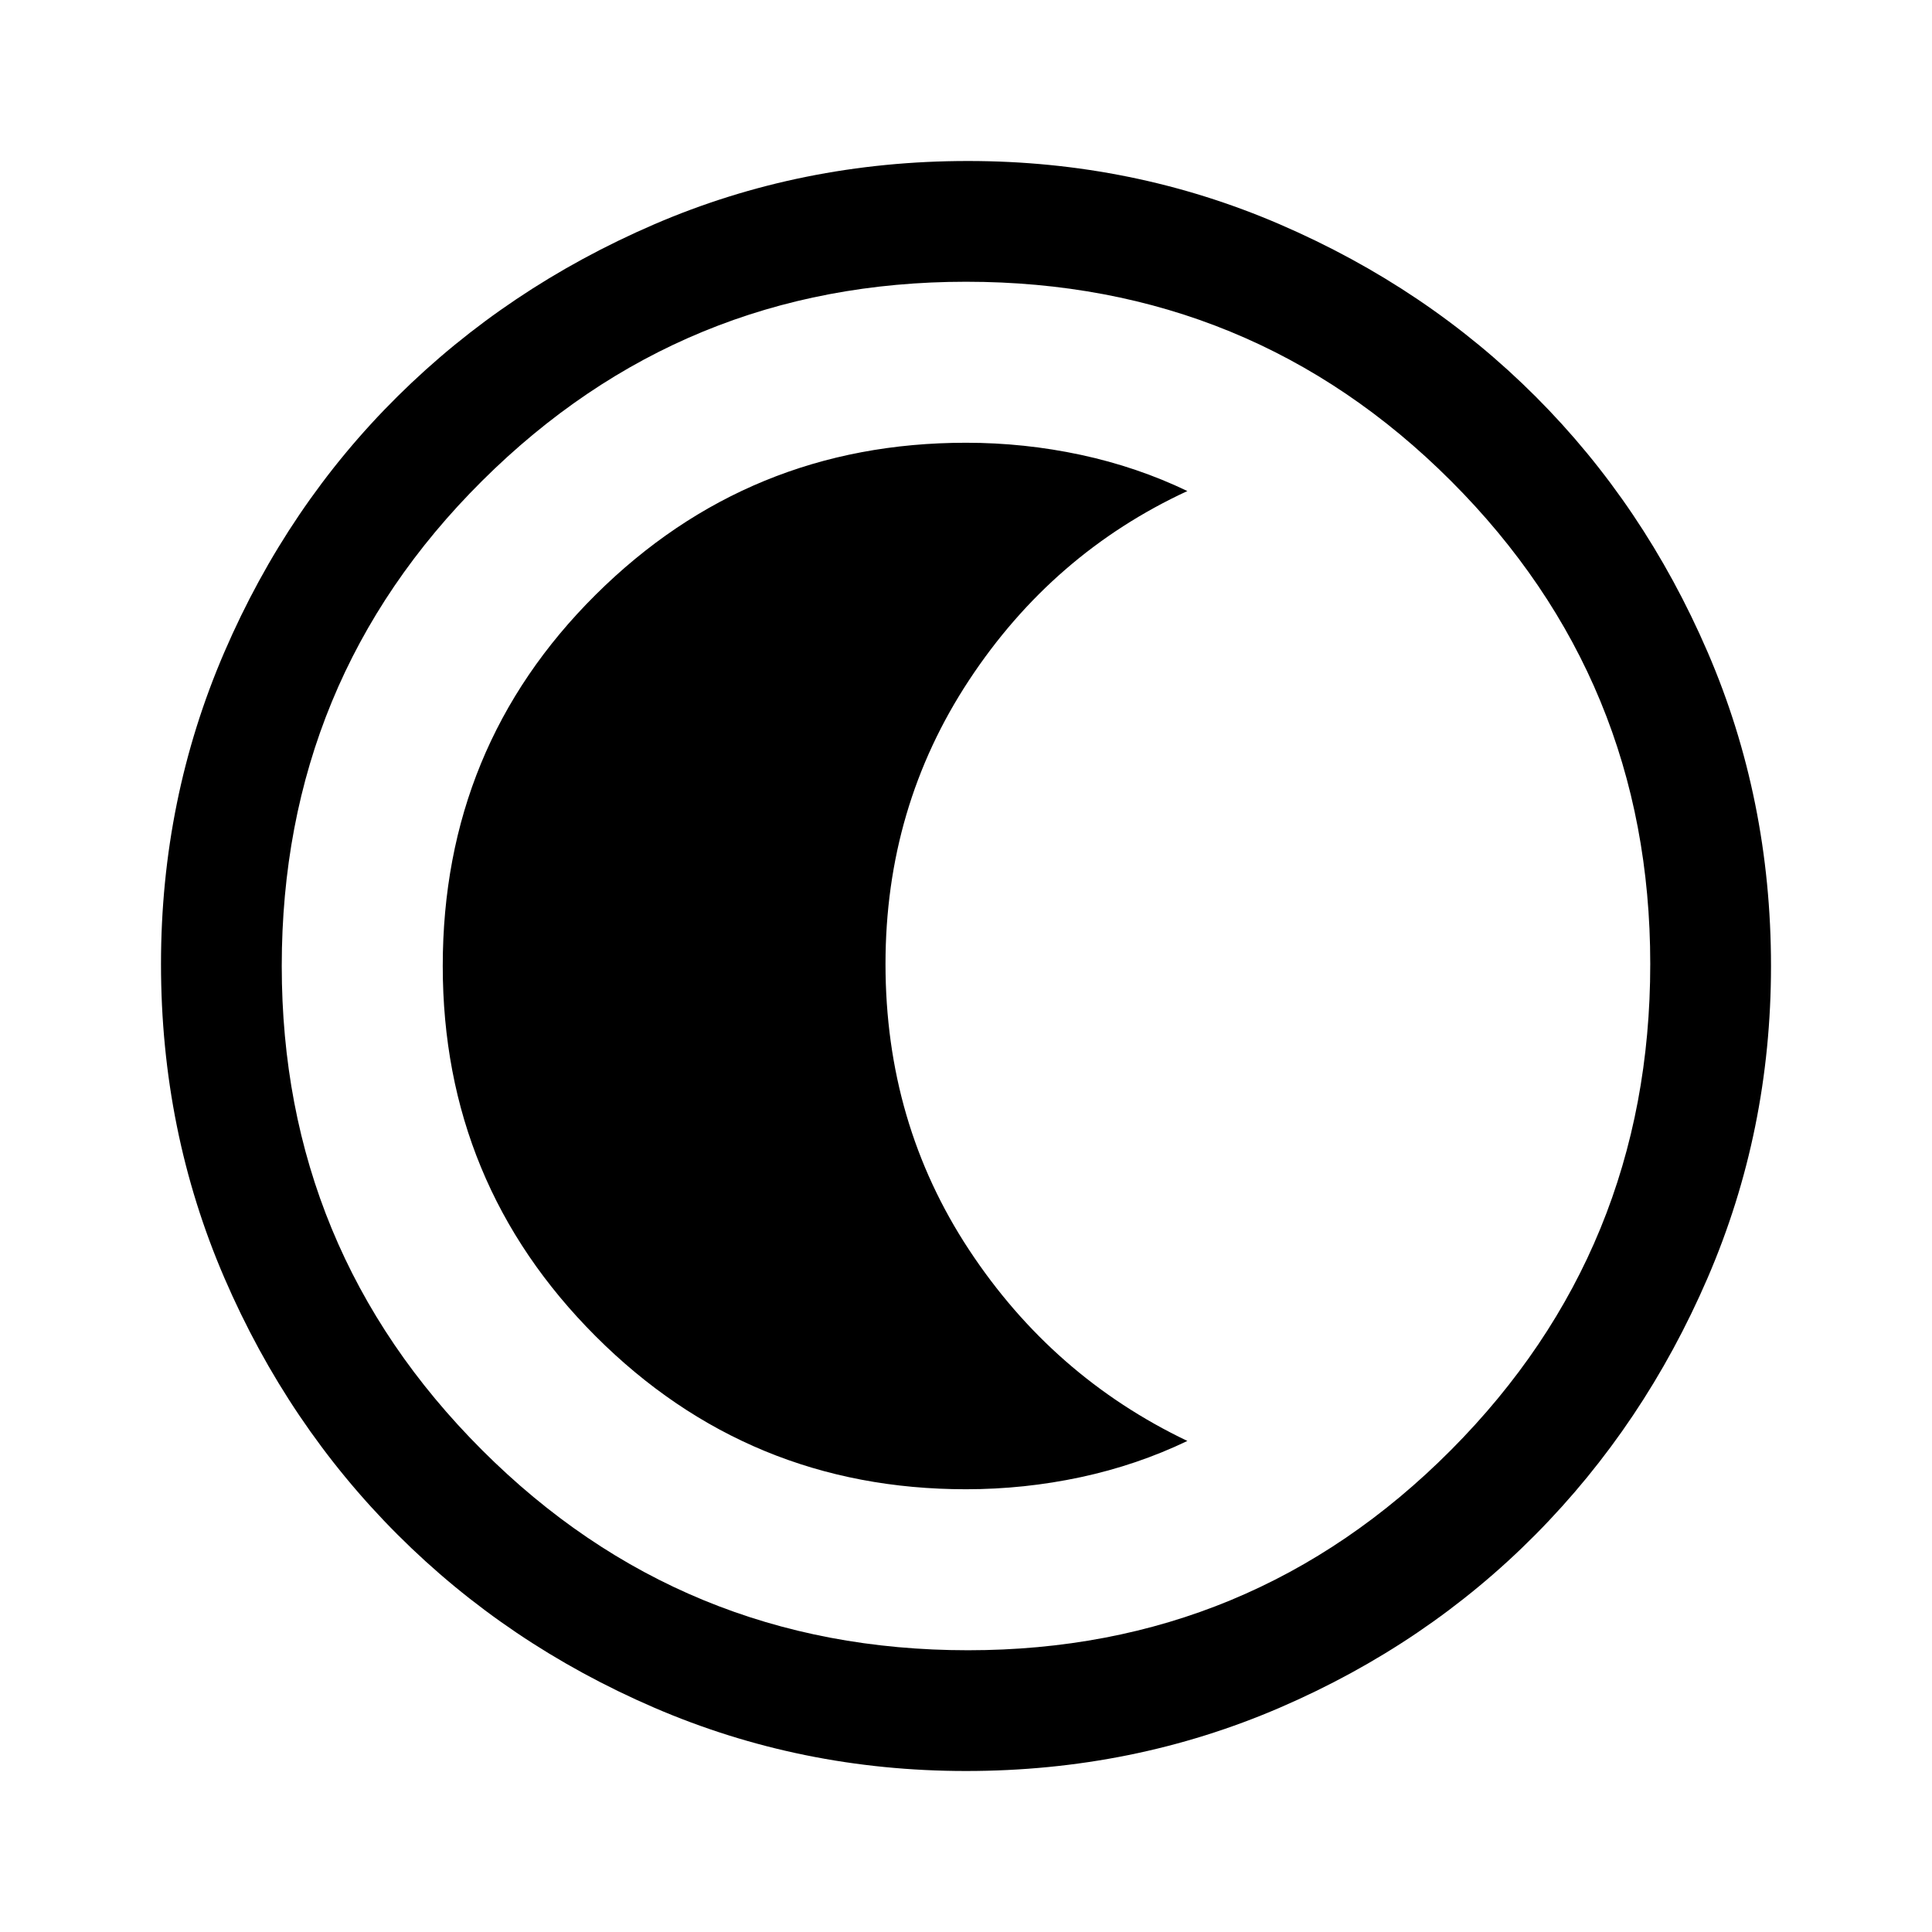 <svg xmlns="http://www.w3.org/2000/svg" width="48" height="48" viewBox="0 0 48 48"><path d="M24 44q-4.1 0-7.75-1.575-3.65-1.575-6.375-4.3-2.725-2.725-4.3-6.375Q4 28.1 4 23.95q0-4.1 1.575-7.75 1.575-3.65 4.3-6.35 2.725-2.7 6.375-4.275Q19.9 4 24.05 4q4.1 0 7.75 1.575 3.65 1.575 6.35 4.275 2.7 2.7 4.275 6.35Q44 19.85 44 24q0 4.1-1.575 7.75-1.575 3.65-4.275 6.375t-6.35 4.3Q28.15 44 24 44Zm.05-3q7.05 0 12-4.975T41 23.95q0-7.05-4.95-12T24 7q-7.05 0-12.025 4.95Q7 16.9 7 24q0 7.05 4.975 12.025Q16.95 41 24.05 41ZM24 24Zm0 13q1.45 0 2.85-.3 1.4-.3 2.65-.9-3.35-1.6-5.425-4.75Q22 27.9 22 23.95q0-3.9 2.075-7.05t5.425-4.7q-1.25-.6-2.65-.9-1.4-.3-2.85-.3-5.4 0-9.2 3.775Q11 18.55 11 24q0 5.4 3.8 9.2Q18.6 37 24 37Z"/></svg>
